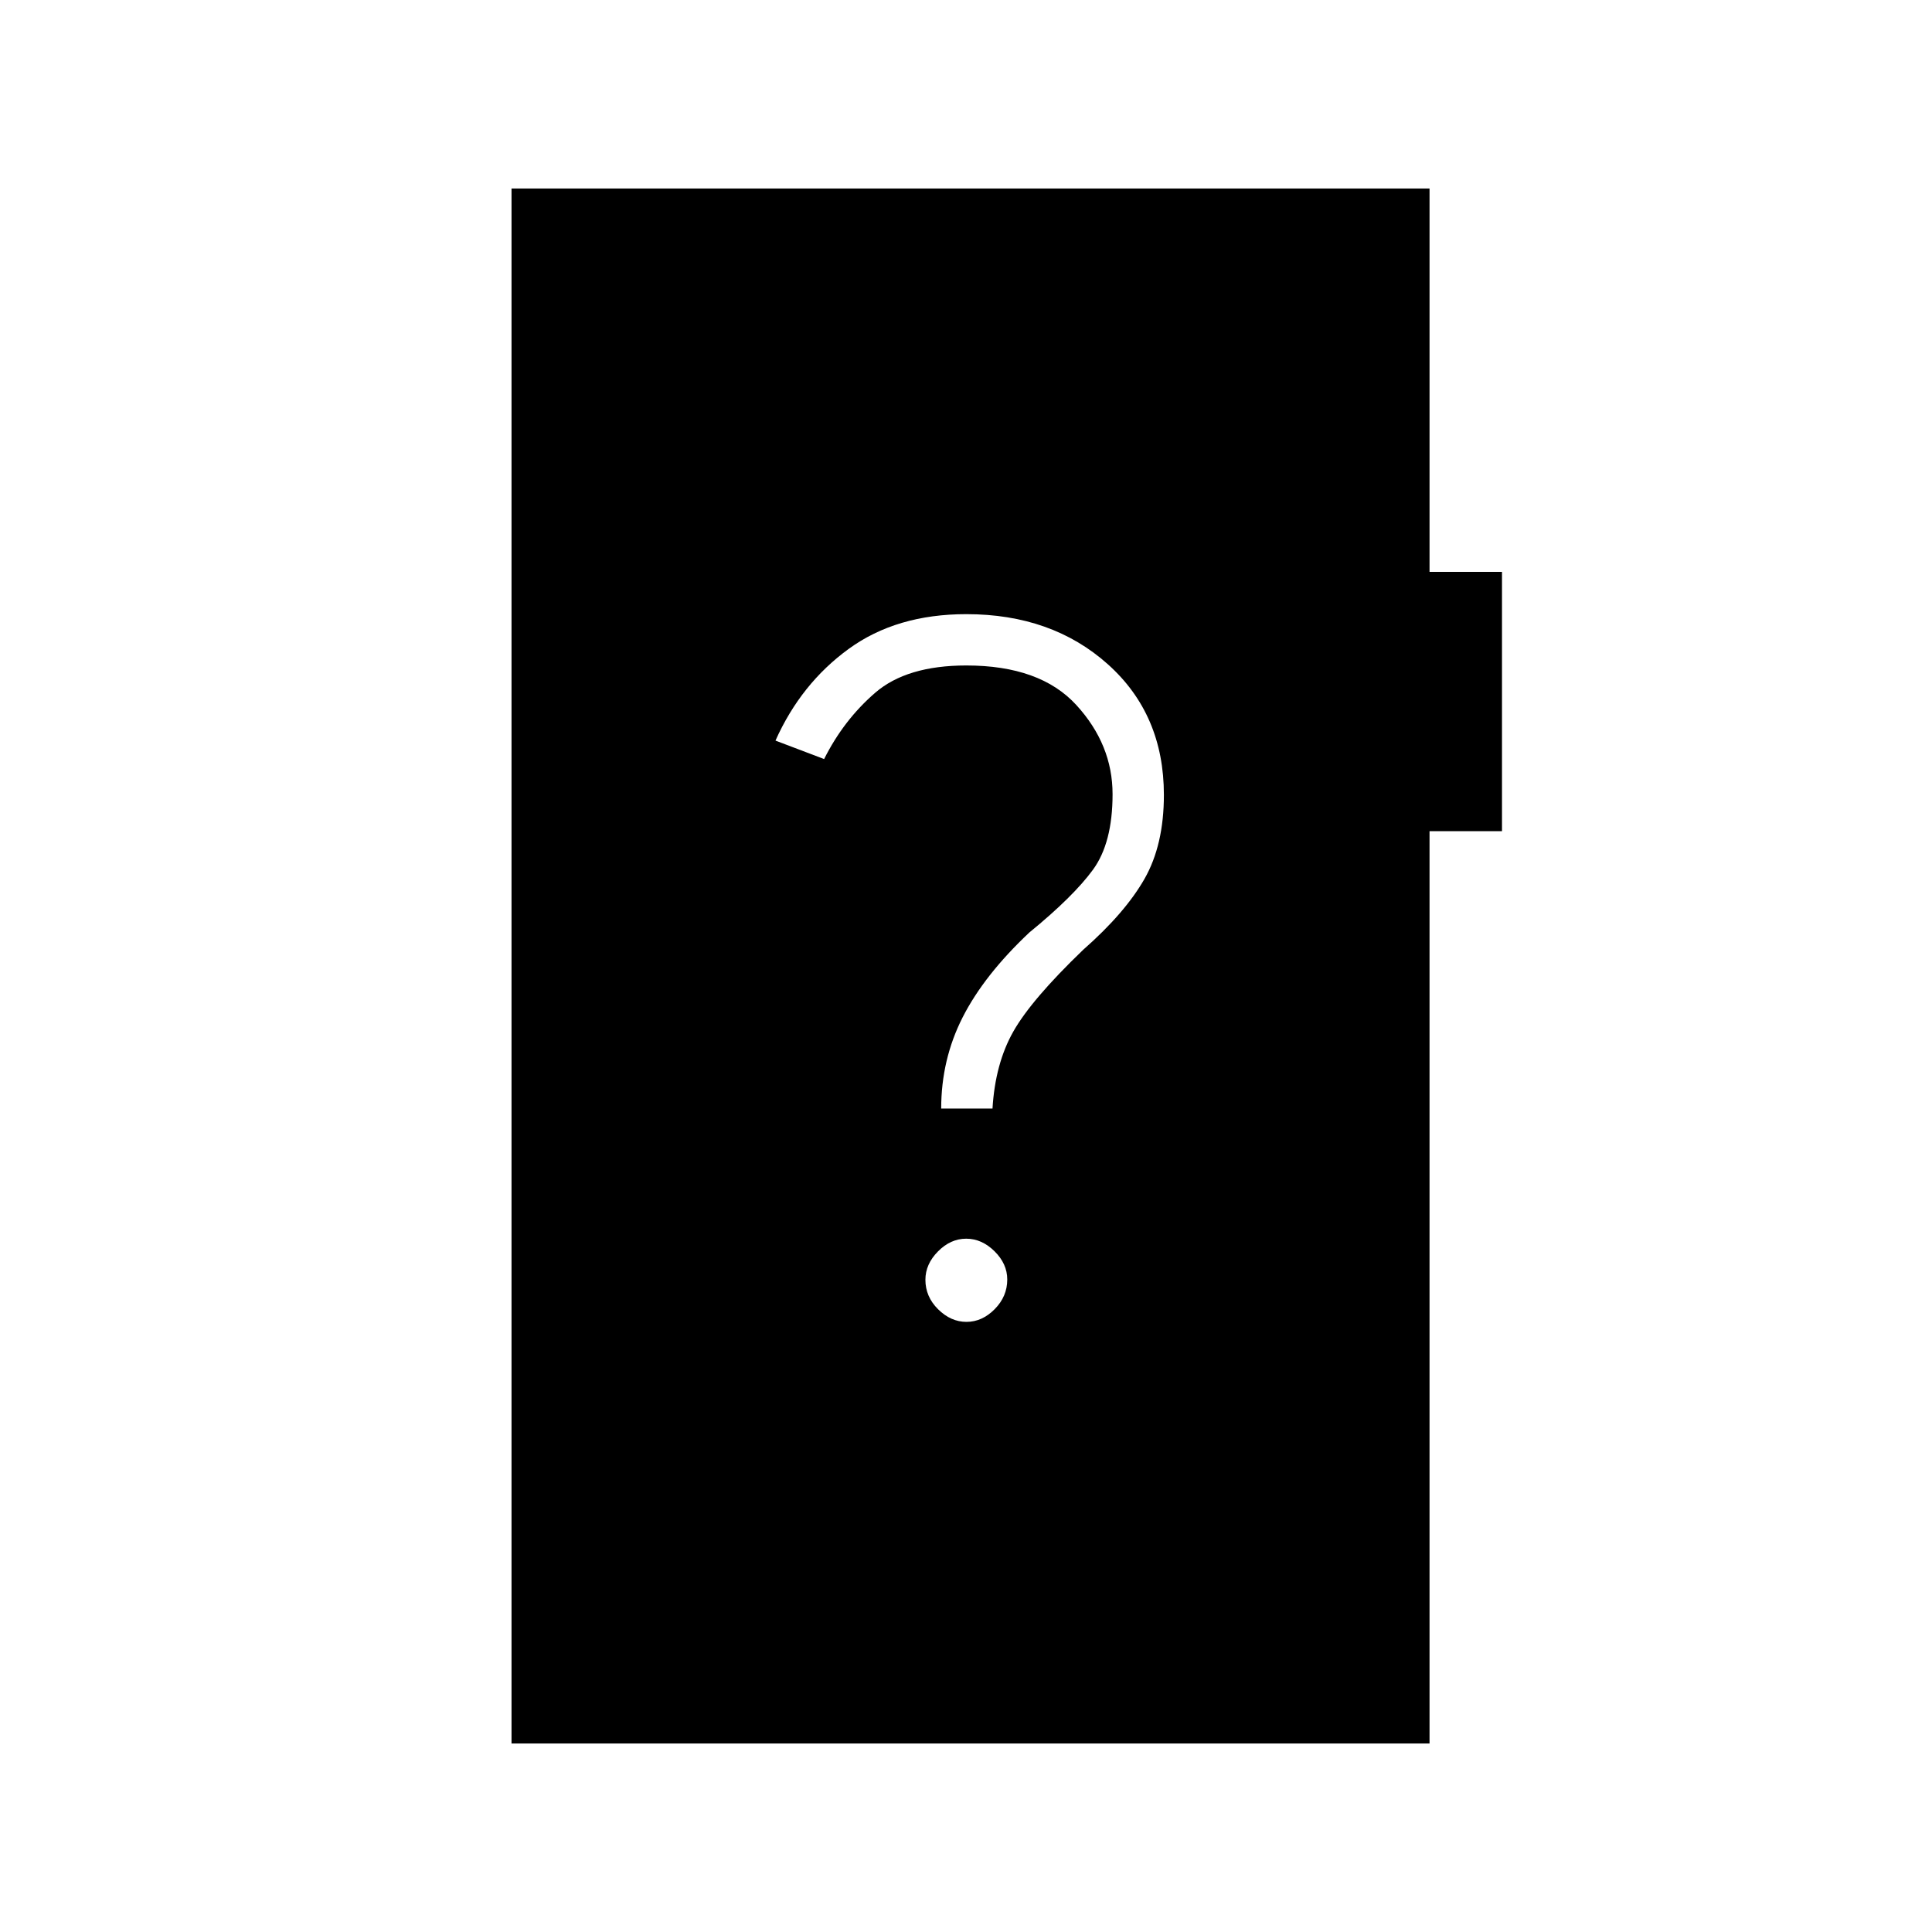<svg xmlns="http://www.w3.org/2000/svg" height="40" viewBox="0 -960 960 960" width="40"><path d="M480.23-303.17q7.77 0 14.02-6.31 6.25-6.32 6.25-14.75 0-7.77-6.32-14.02t-14.08-6.25q-7.77 0-14.02 6.32t-6.25 14.08q0 8.43 6.32 14.68t14.08 6.25Zm-12.56-106h25.5q1.33-22.33 10.33-38.25 9-15.91 34.75-40.66 20.75-18.25 30.42-35.17 9.66-16.92 9.66-41.75 0-40-27.83-64.92-27.83-24.91-70.33-24.91-34.71 0-58.44 17.25Q398-620.33 385.33-592l24.17 9.17q9.67-19.34 25.35-32.92 15.69-13.58 45.32-13.58 36.66 0 54.66 19.66 18 19.67 18 44.3 0 24.2-9.75 37.54-9.75 13.33-31.58 31.16-22.5 21.17-33.17 42.17-10.66 21-10.66 45.33Zm-213.5 315.5v-772.66h456.16v190.5h36V-547h-36v453.33H254.17Z"/></svg>